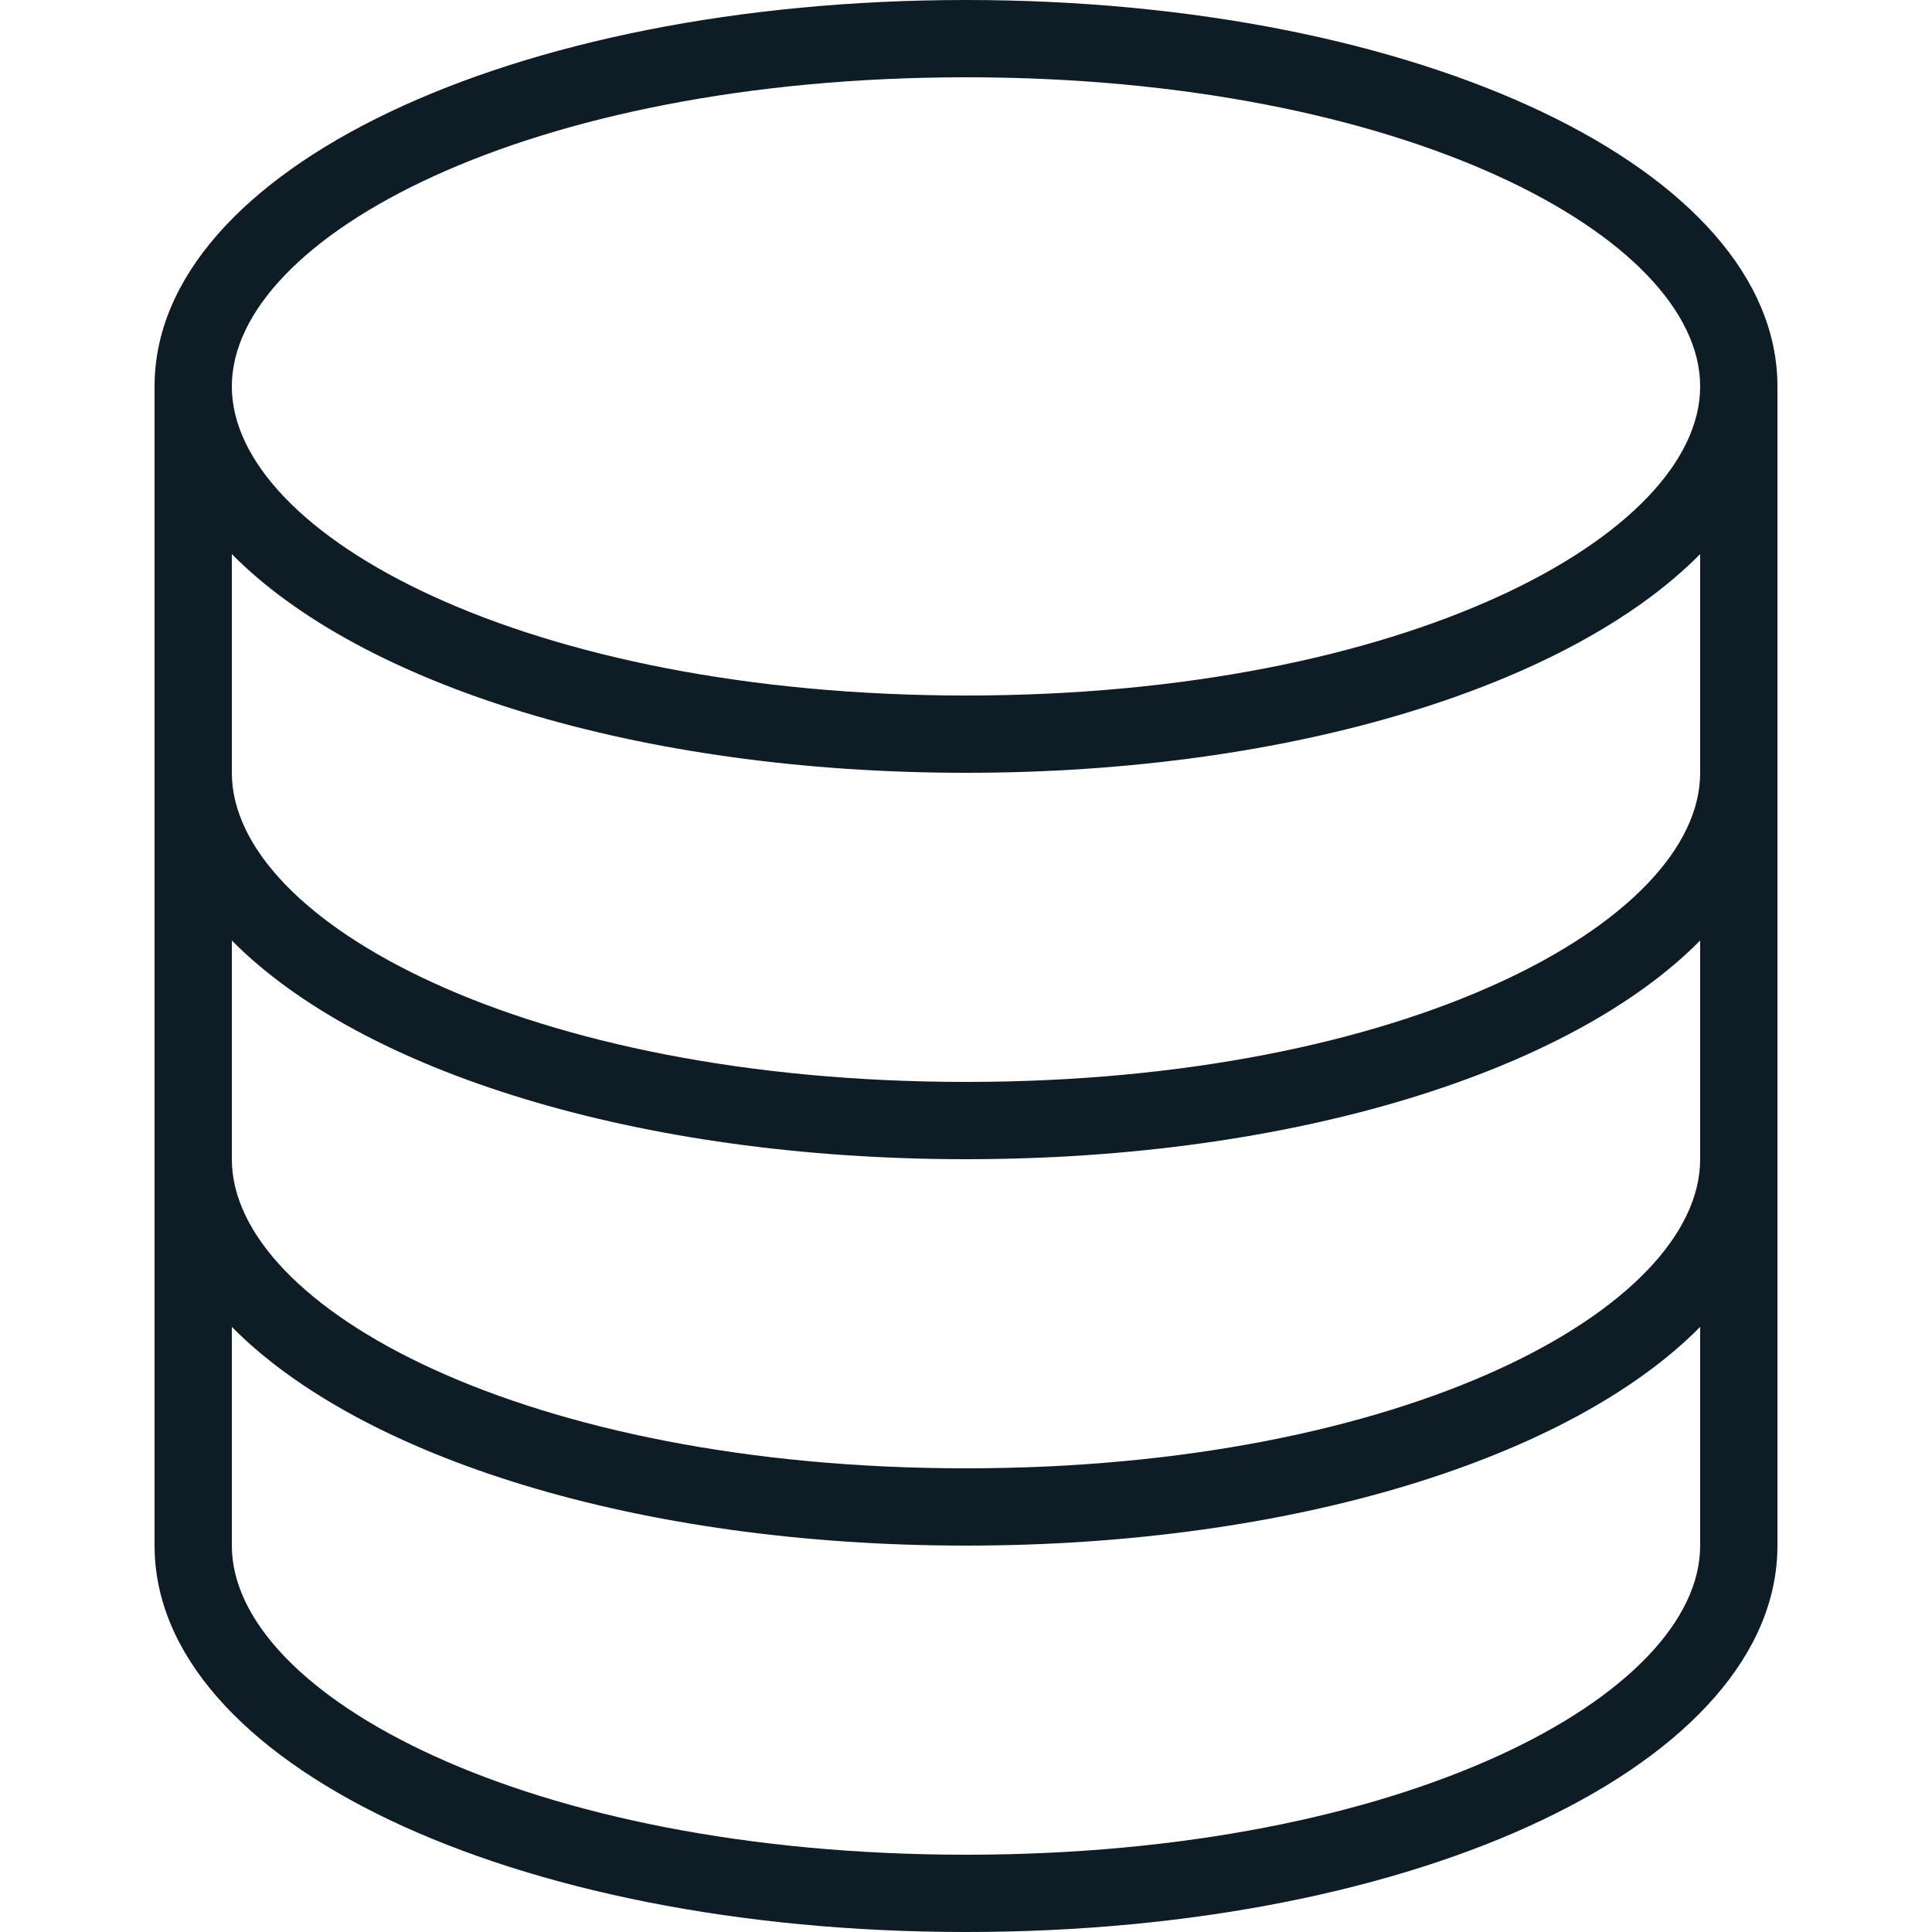 <svg id="Layer_1" data-name="Layer 1" xmlns="http://www.w3.org/2000/svg" viewBox="0 0 25 25"><title>Server</title><path id="Server" d="M12.5,25C6.61,25,2,22.8,2,20V5C2,2.2,6.61,0,12.5,0S23,2.2,23,5V20C23,22.8,18.39,25,12.5,25ZM3,17.17V20c0,1.93,3.82,4,9.5,4S22,21.93,22,20V17.17C20.33,18.86,16.75,20,12.5,20S4.67,18.86,3,17.17ZM3,15c0,1.93,3.82,4,9.5,4S22,16.93,22,15V12.17C20.33,13.86,16.75,15,12.5,15S4.67,13.86,3,12.17Zm0-5c0,1.93,3.82,4,9.5,4S22,11.93,22,10V7.17C20.33,8.86,16.75,10,12.5,10S4.67,8.86,3,7.17Zm9.5-9C6.82,1,3,3.07,3,5s3.82,4,9.5,4S22,6.93,22,5,18.18,1,12.5,1Z" fill="#0e1d25"/></svg>
